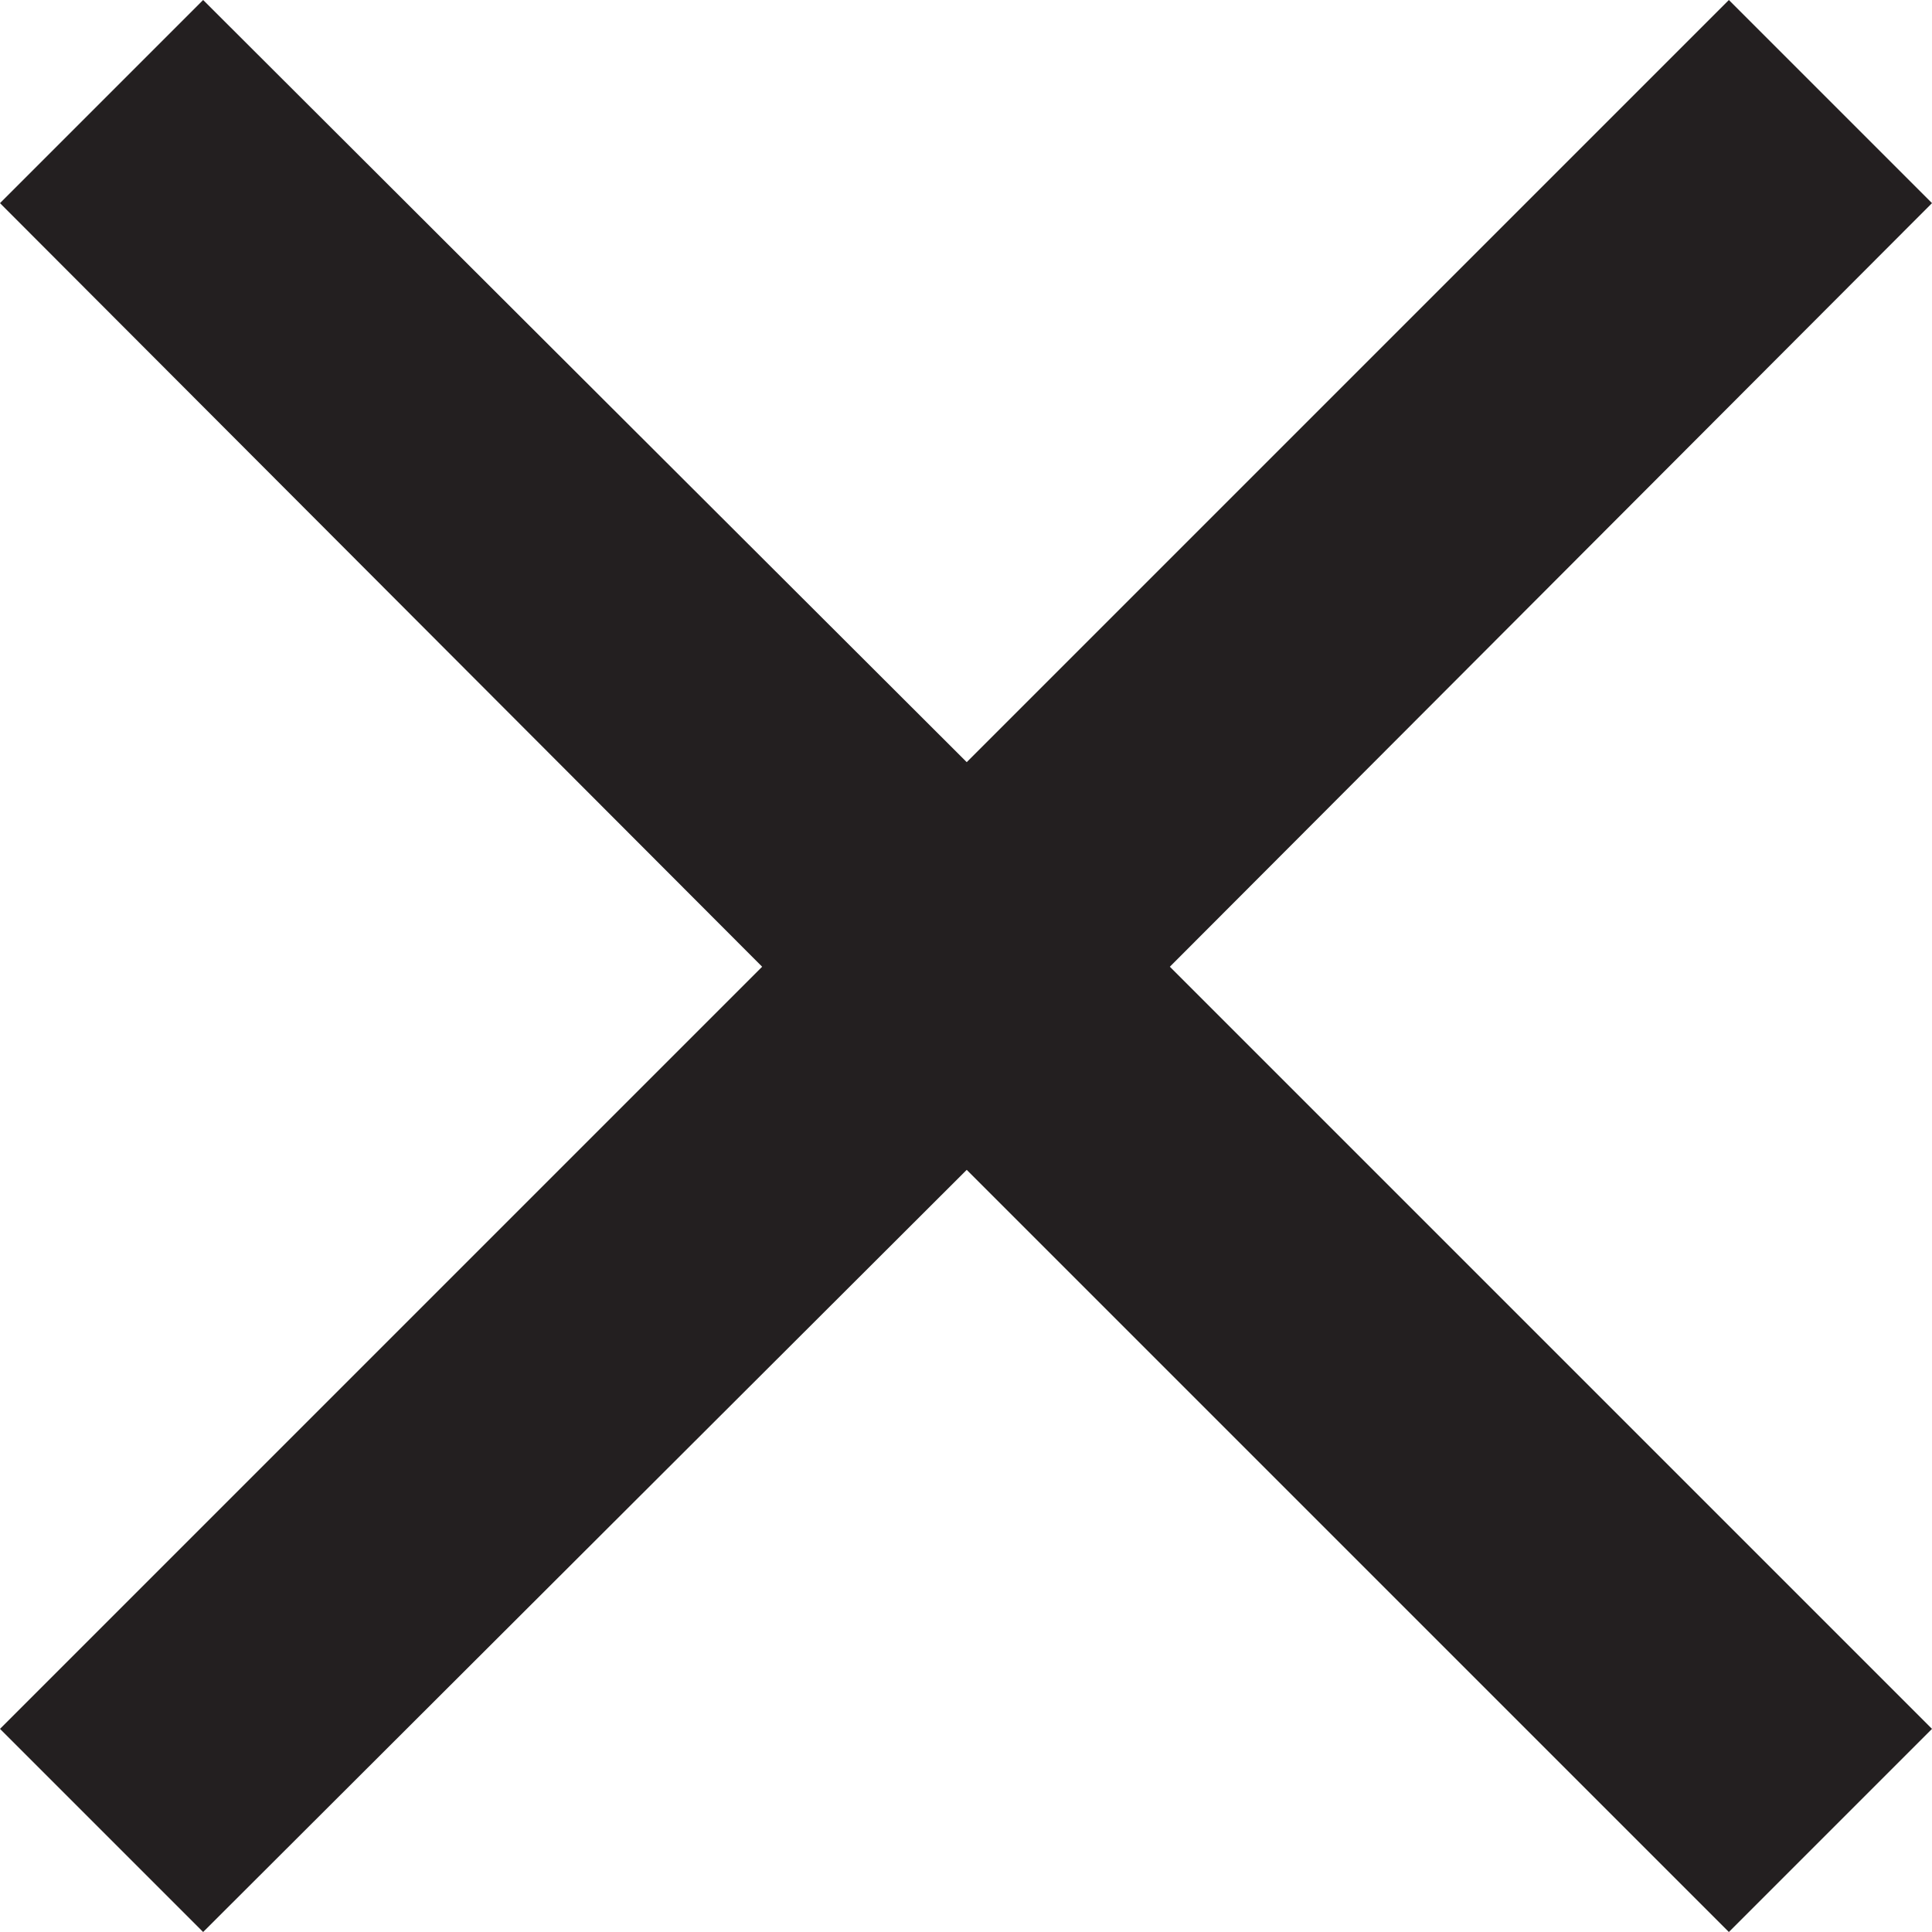 <svg id="Слой_1" data-name="Слой 1" xmlns="http://www.w3.org/2000/svg" viewBox="0 0 13.41 13.41"><defs><style>.cls-1{fill:#231f20;}</style></defs><title>x</title><polygon class="cls-1" points="13.41 1.41 12 0 6.71 5.29 1.41 0 0 1.41 5.29 6.71 0 12 1.41 13.41 6.71 8.12 12 13.41 13.41 12 8.12 6.71 13.41 1.41"/></svg>